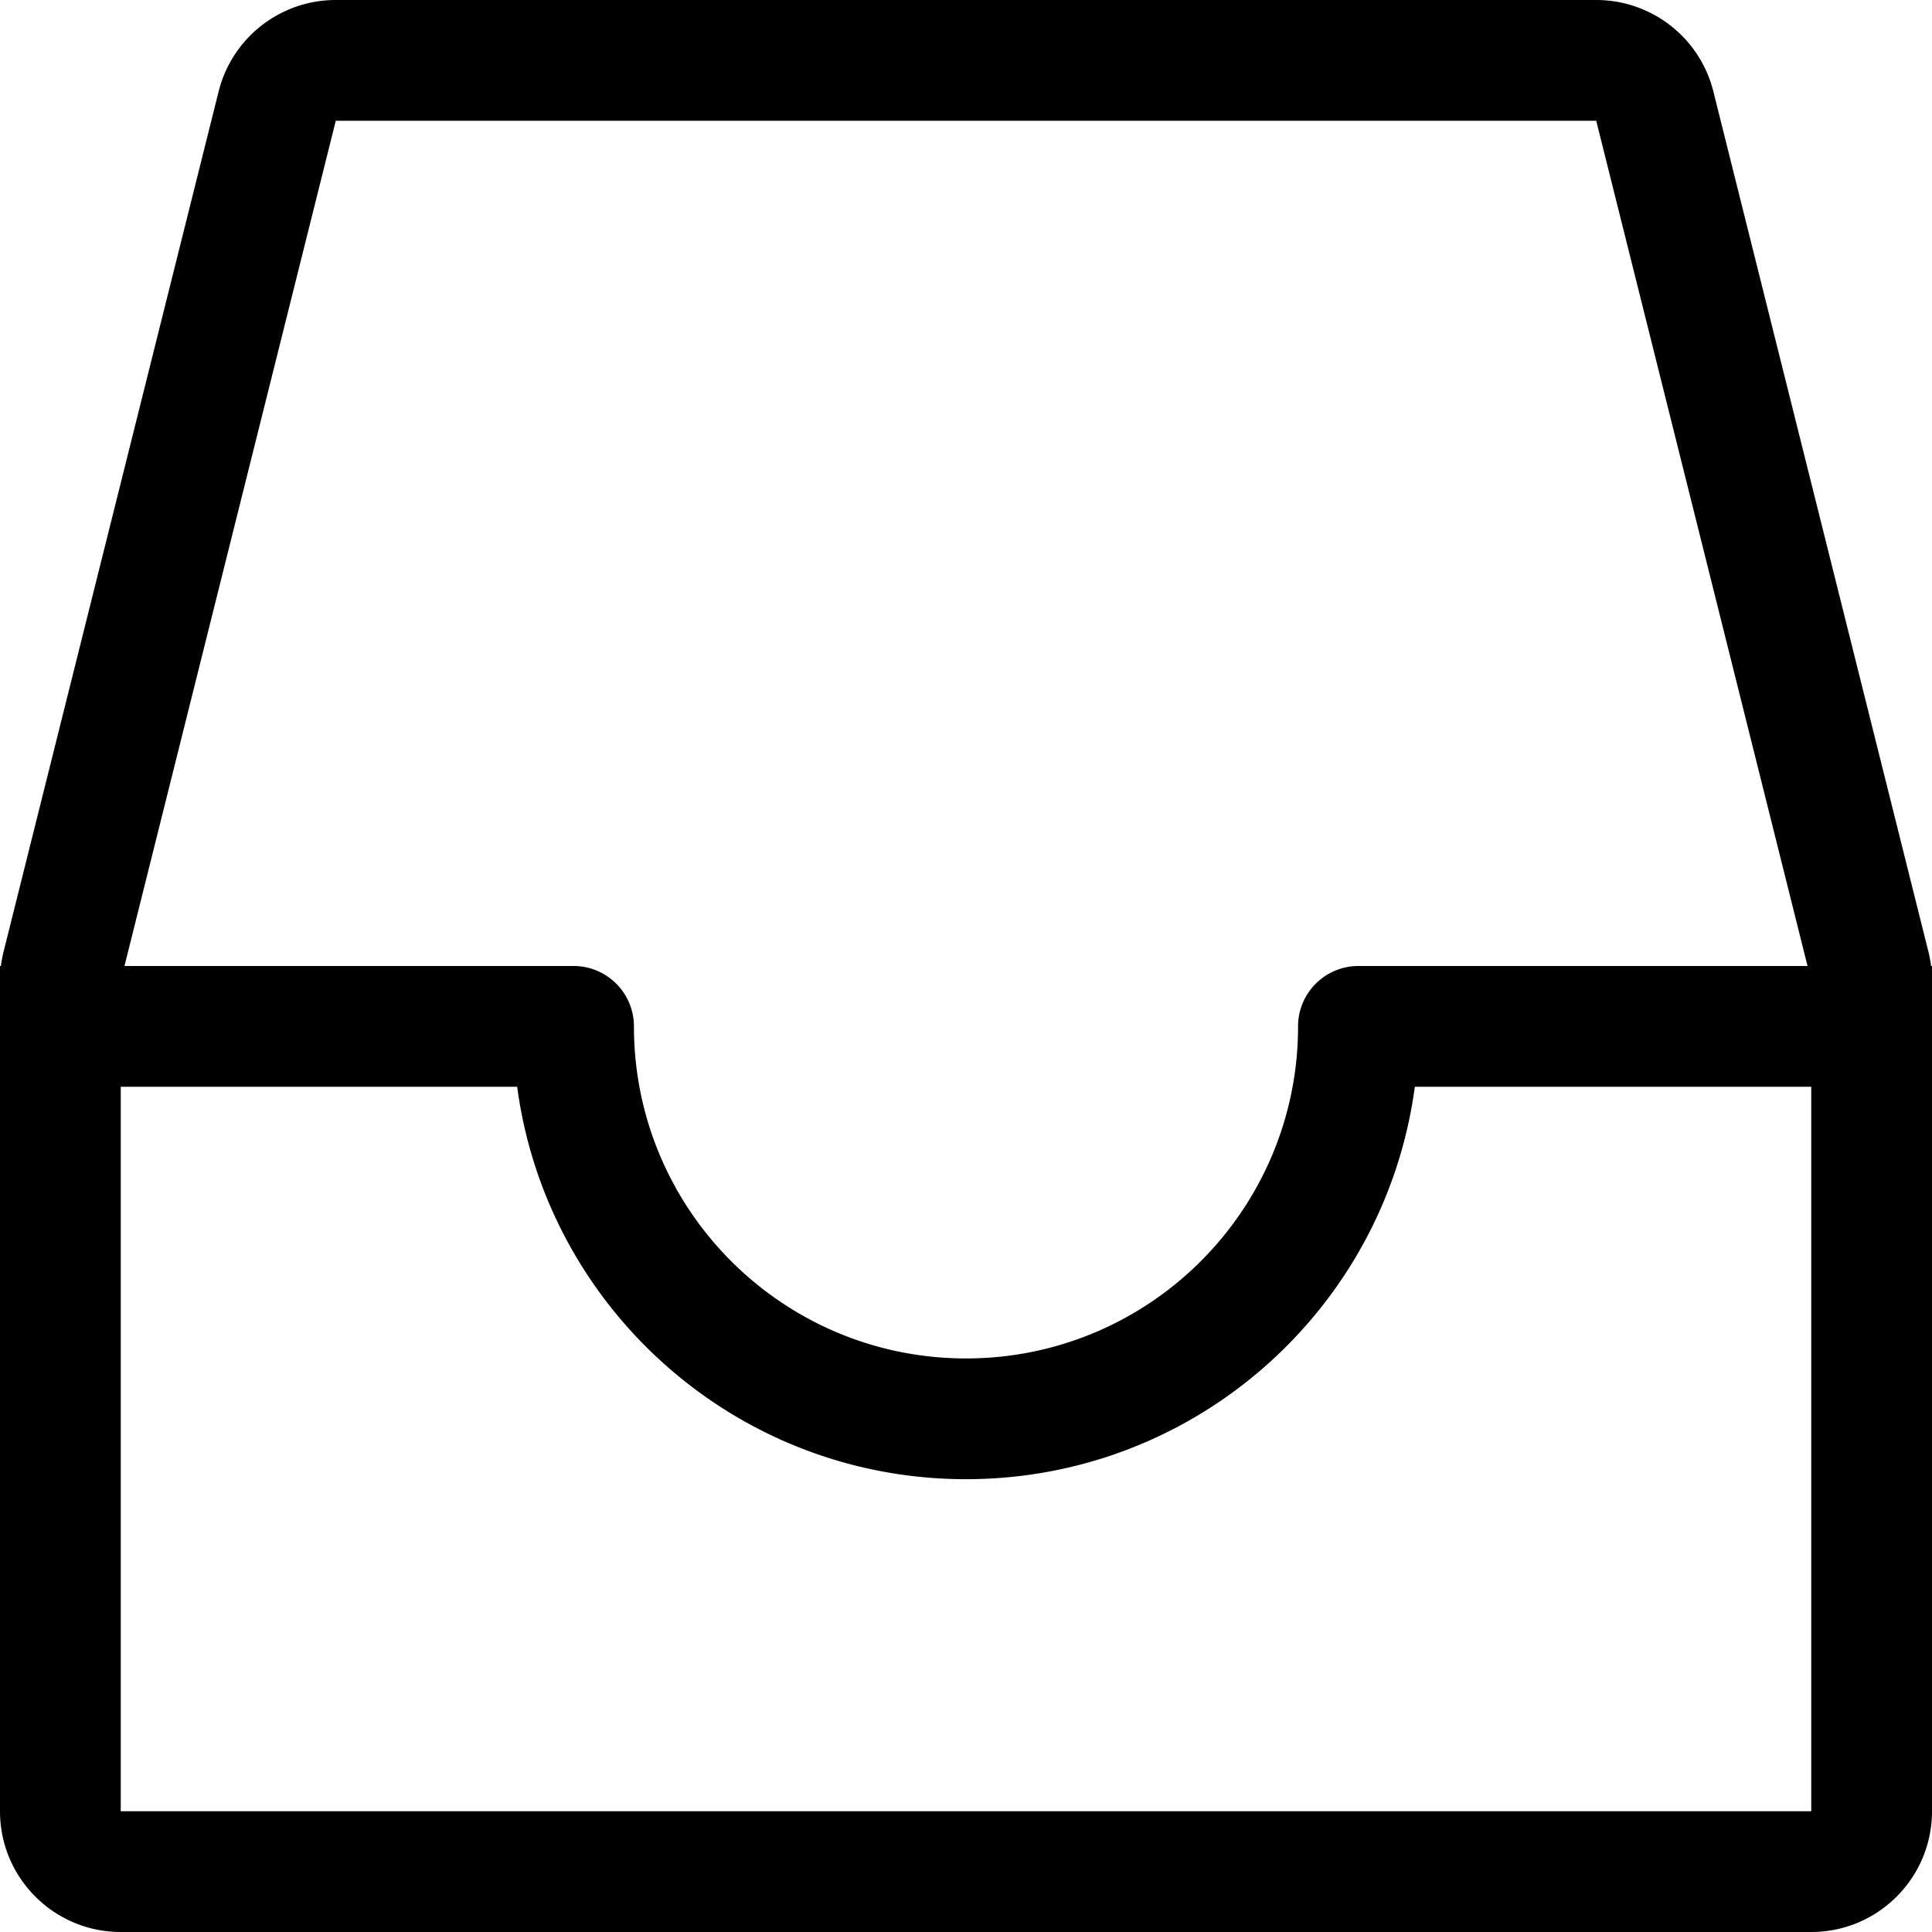 <?xml version="1.0" standalone="no"?><!DOCTYPE svg PUBLIC "-//W3C//DTD SVG 1.1//EN" "http://www.w3.org/Graphics/SVG/1.1/DTD/svg11.dtd"><svg t="1587436051291" class="icon" viewBox="0 0 1024 1024" version="1.1" xmlns="http://www.w3.org/2000/svg" p-id="7539" xmlns:xlink="http://www.w3.org/1999/xlink" width="200" height="200"><defs><style type="text/css"></style></defs><path d="M304 512c17.673 0 32 14.327 32 32 0 97.202 78.798 176 176 176s176-78.798 176-176c0-17.673 14.327-32 32-32h238.03l-112-448H177.97l-112 448H304z m-29.885 64H64v384h896V576H749.885C734.241 693.42 633.698 784 512 784s-222.24-90.58-237.885-208z m749.398-64h0.487v448c0 35.346-28.654 64-64 64H64c-35.346 0-64-28.654-64-64V512h0.487a64 64 0 0 1 1.424-7.644L115.88 48.478C123.003 19.987 148.602 0 177.97 0h668.06c29.368 0 54.967 19.987 62.09 48.478l113.97 455.878a64 64 0 0 1 1.423 7.644z" p-id="7540"></path></svg>
